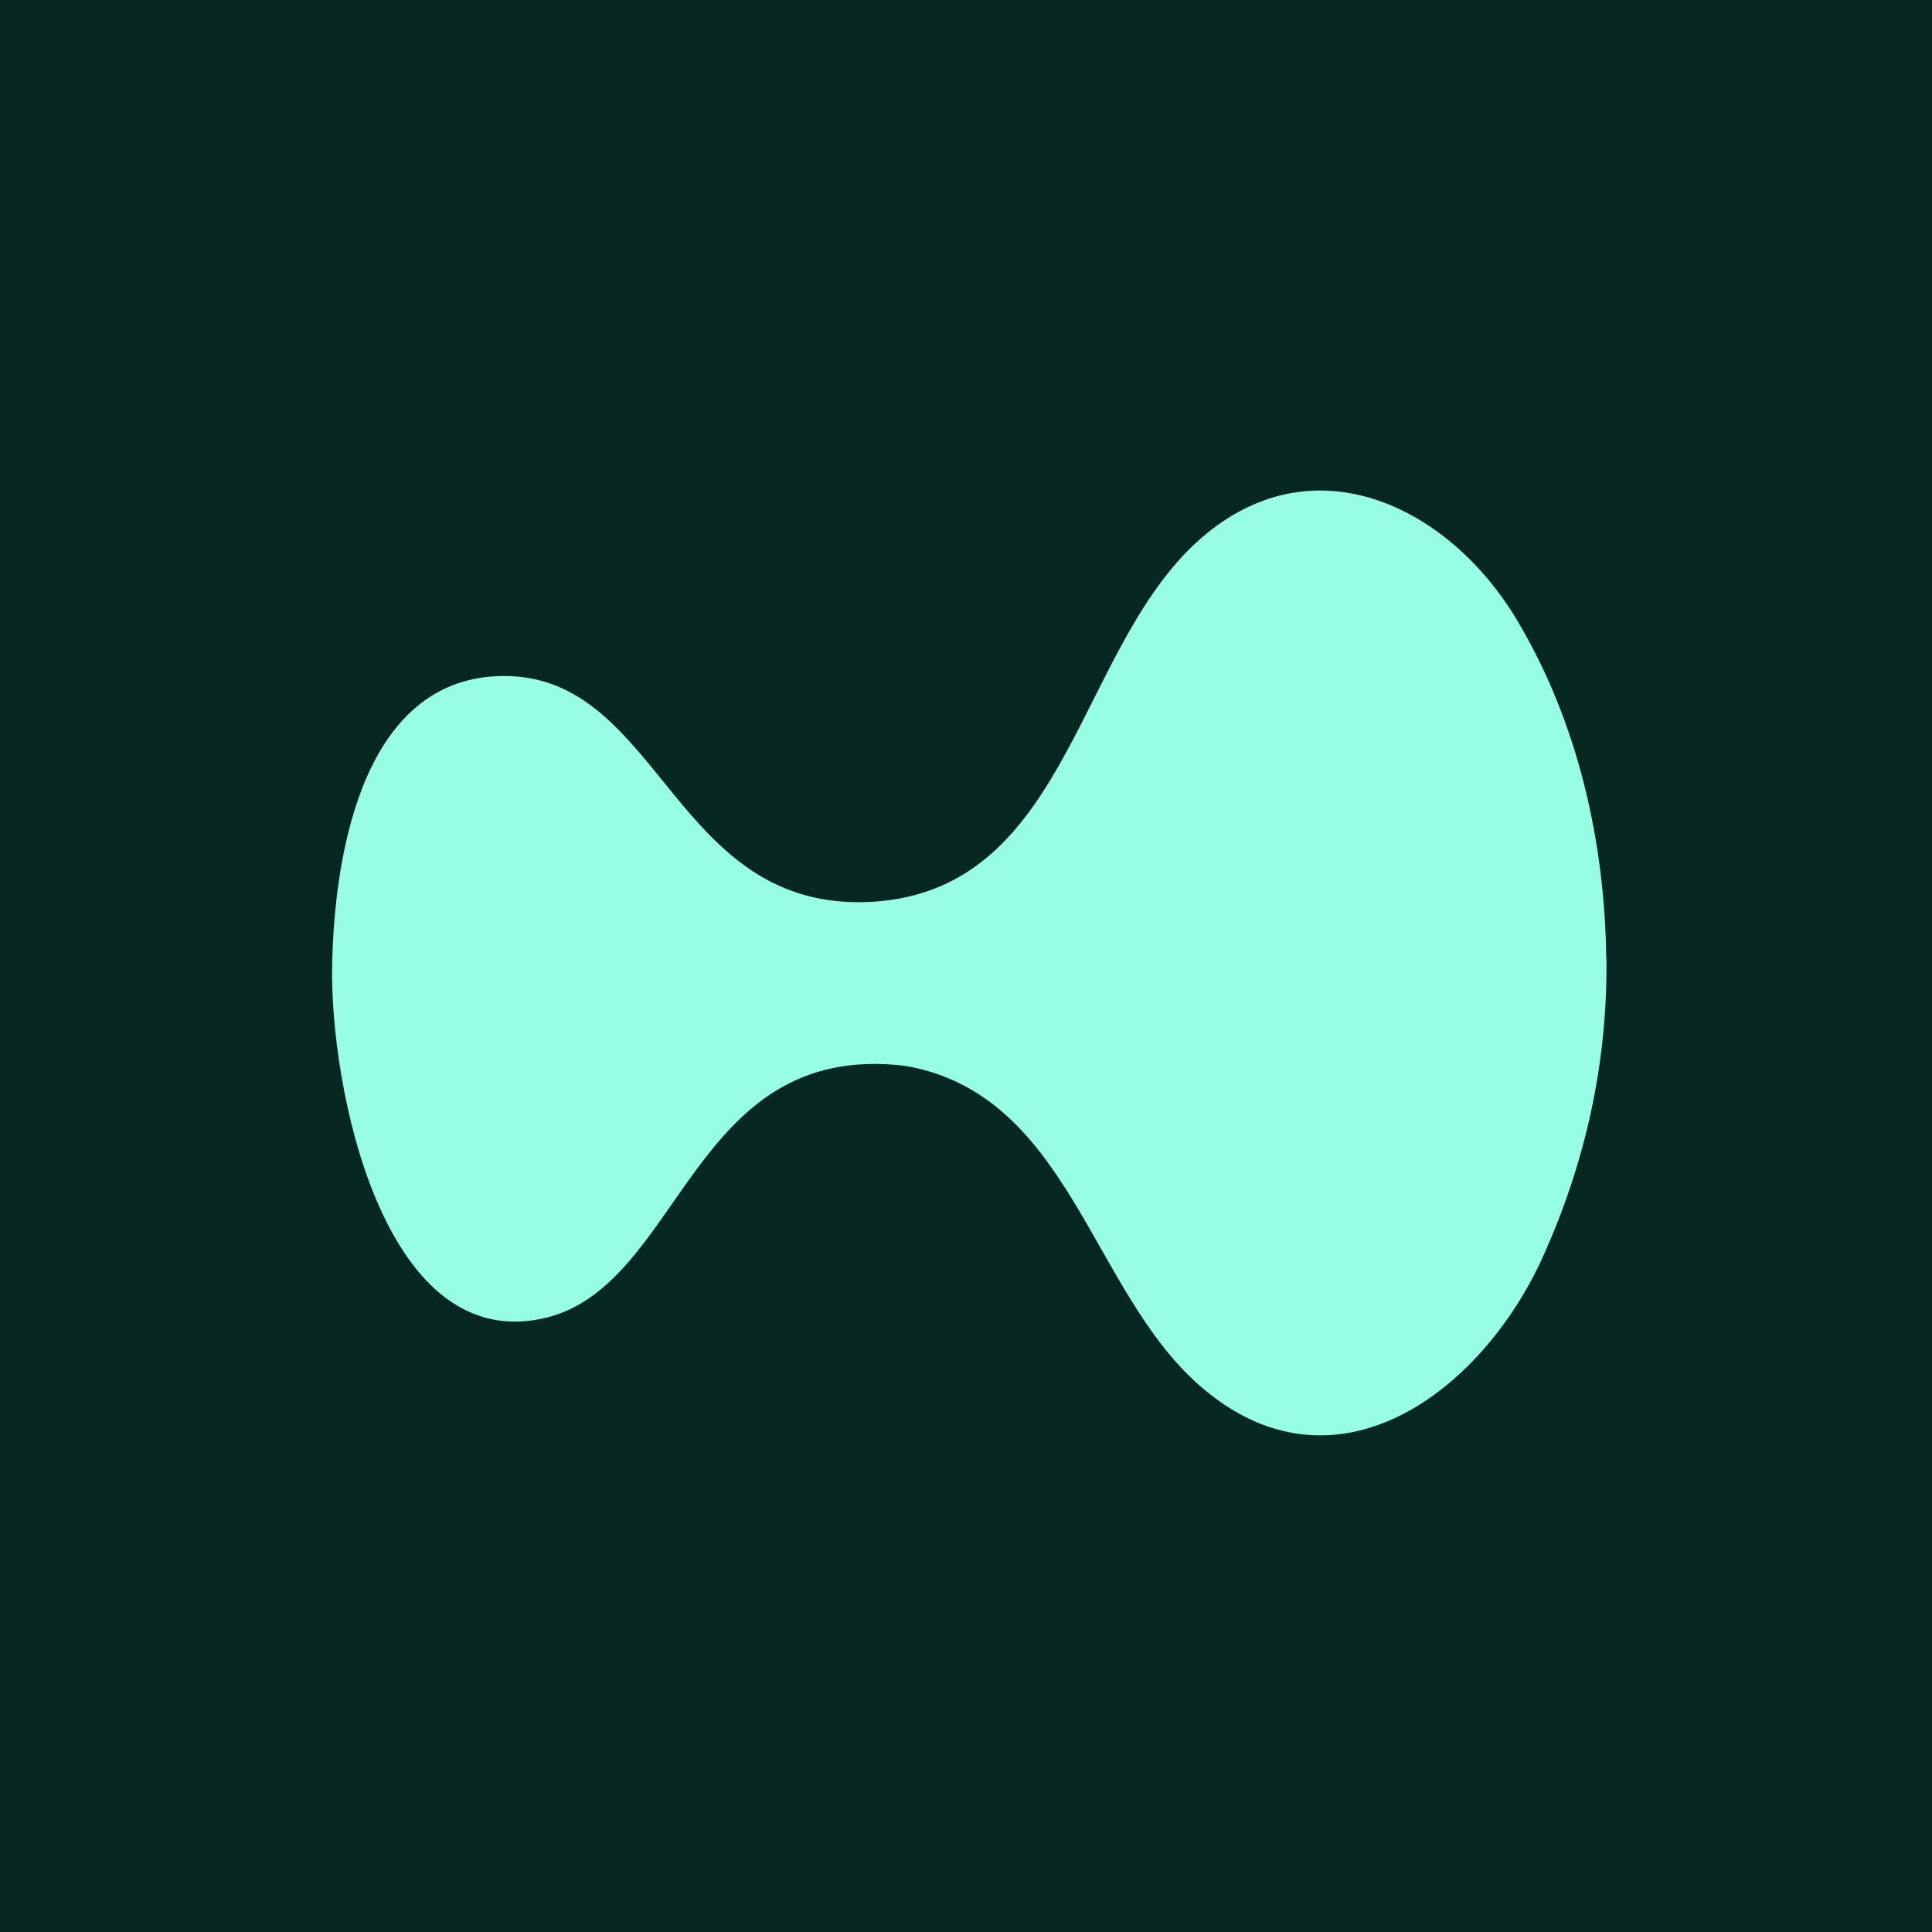 <svg width="256" height="256" viewBox="0 0 256 256" fill="none" xmlns="http://www.w3.org/2000/svg">
<g clip-path="url(#clip0_666_12)">
<path d="M256 0H0V256H256V0Z" fill="#072723"/>
<path d="M212.861 126.995C213.015 140.798 210.113 153.987 204.414 166.589C196.276 184.533 176.765 199.205 158.947 183.587C144.417 170.858 141.721 145.015 119.95 141.232C91.145 137.756 90.452 171.011 71.634 174.768C50.659 179.012 43.702 143.89 44.01 127.94C44.318 111.99 48.58 89.573 66.807 89.573C87.782 89.573 89.194 121.192 115.817 119.479C142.183 117.69 142.645 84.793 159.871 70.708C174.736 58.541 192.22 67.462 200.974 82.109C209.087 95.656 212.655 111.555 212.835 126.995H212.861Z" fill="#97FDE5"/>
</g>
<defs>
<clipPath id="clip0_666_12">
<rect width="256" height="256" fill="white"/>
</clipPath>
</defs>
</svg>
